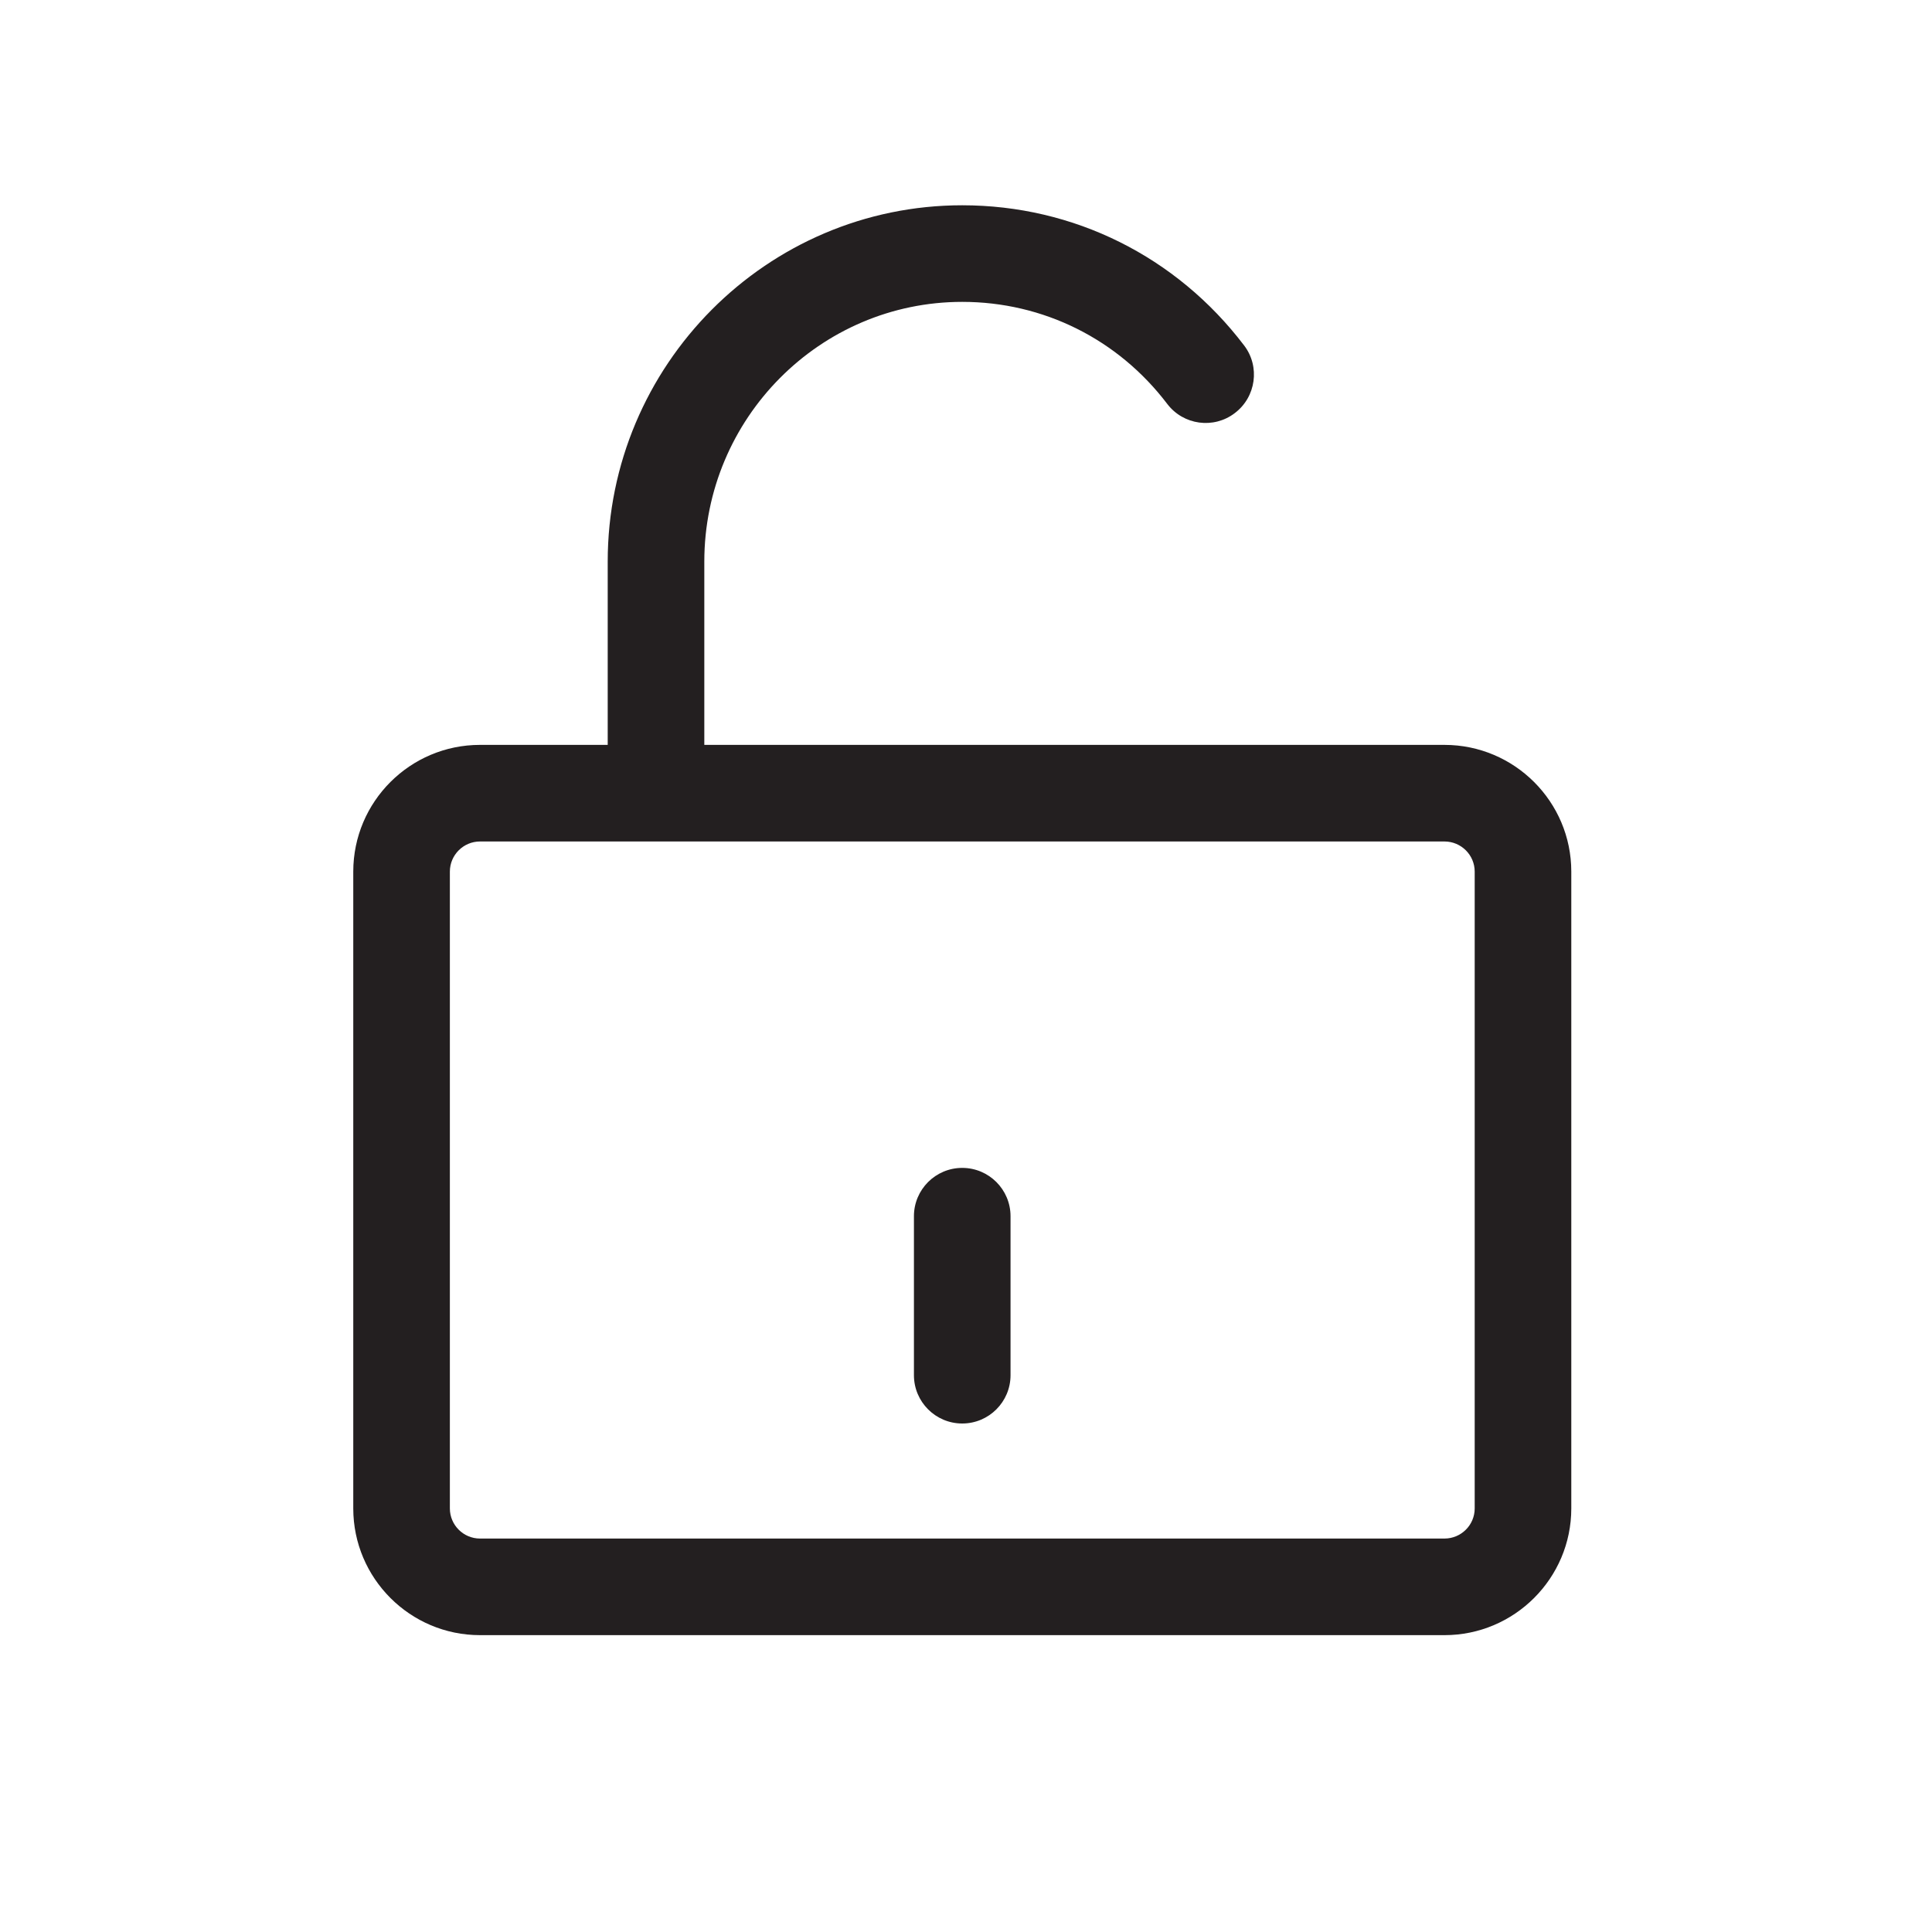 <?xml version="1.0" encoding="UTF-8"?>
<svg id="icons" xmlns="http://www.w3.org/2000/svg" viewBox="0 0 200 200">
  <defs>
    <style>
      .cls-1 {
        fill: #231f20;
      }
    </style>
  </defs>
  <path class="cls-1" d="m149.53,77.11h-76.62v-18.97c0-14.83,11.98-26.89,26.7-26.89,8.38,0,16.12,3.85,21.22,10.56,1.67,2.2,4.81,2.63,7,.95,2.2-1.67,2.63-4.81.96-7-7.01-9.22-17.65-14.51-29.18-14.51-20.23,0-36.7,16.55-36.7,36.89v18.97h-13.22c-7.24,0-13.12,5.88-13.12,13.12v65.92c0,7.23,5.88,13.12,13.12,13.12h99.84c7.24,0,13.13-5.89,13.13-13.12v-65.92c0-7.24-5.89-13.12-13.13-13.12Zm3.13,79.04c0,1.72-1.4,3.12-3.13,3.12H49.69c-1.72,0-3.12-1.4-3.12-3.12v-65.92c0-1.72,1.4-3.12,3.12-3.12h99.84c1.73,0,3.13,1.4,3.13,3.12v65.92Z"/>
  <path class="cls-1" d="m99.61,147.36c-2.76,0-5-2.24-5-5v-16.46c0-2.76,2.24-5,5-5s5,2.24,5,5v16.46c0,2.76-2.24,5-5,5Z"/>
</svg>